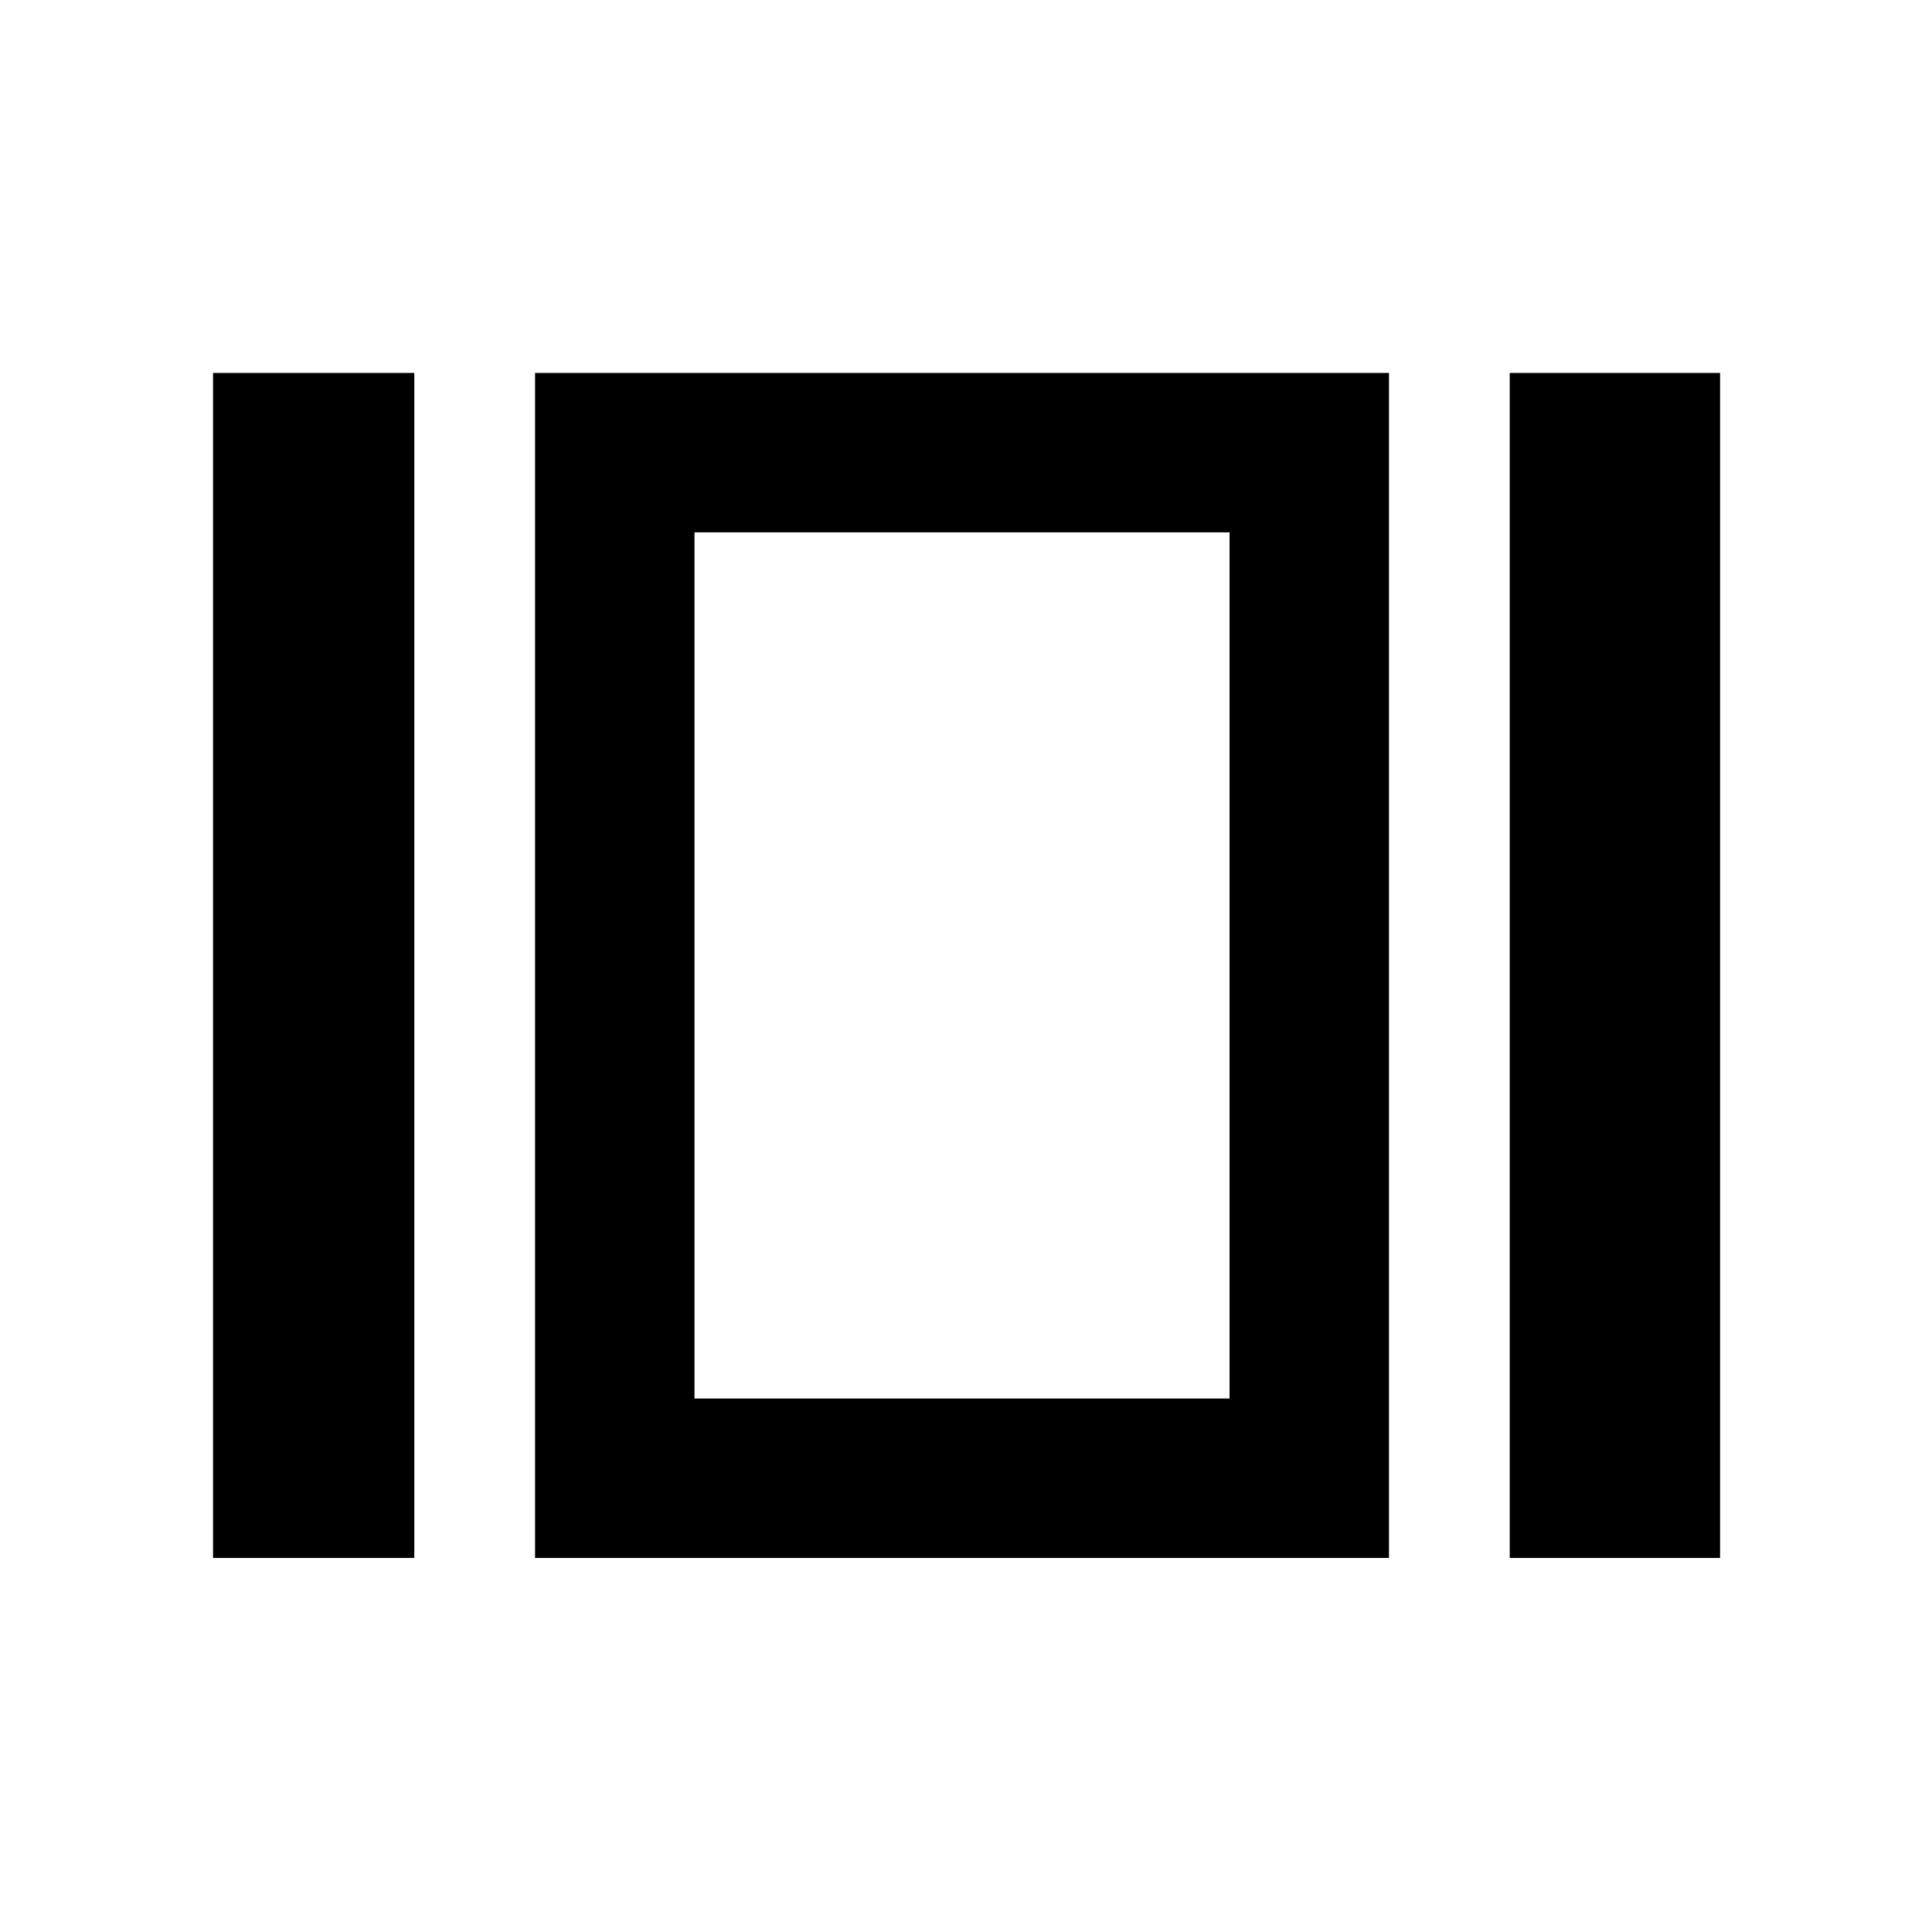 <svg xmlns="http://www.w3.org/2000/svg" width="48" height="48" viewBox="0 -960 960 960"><path d="M105.869-185.869v-588.827h100v588.827h-100Zm160 0v-588.827h424.305v588.827H265.869Zm484.305 0v-588.827h104.522v588.827H750.174Zm-405.087-79.218h265.869v-430.391H345.087v430.391Zm132.652-215.478Z"/></svg>